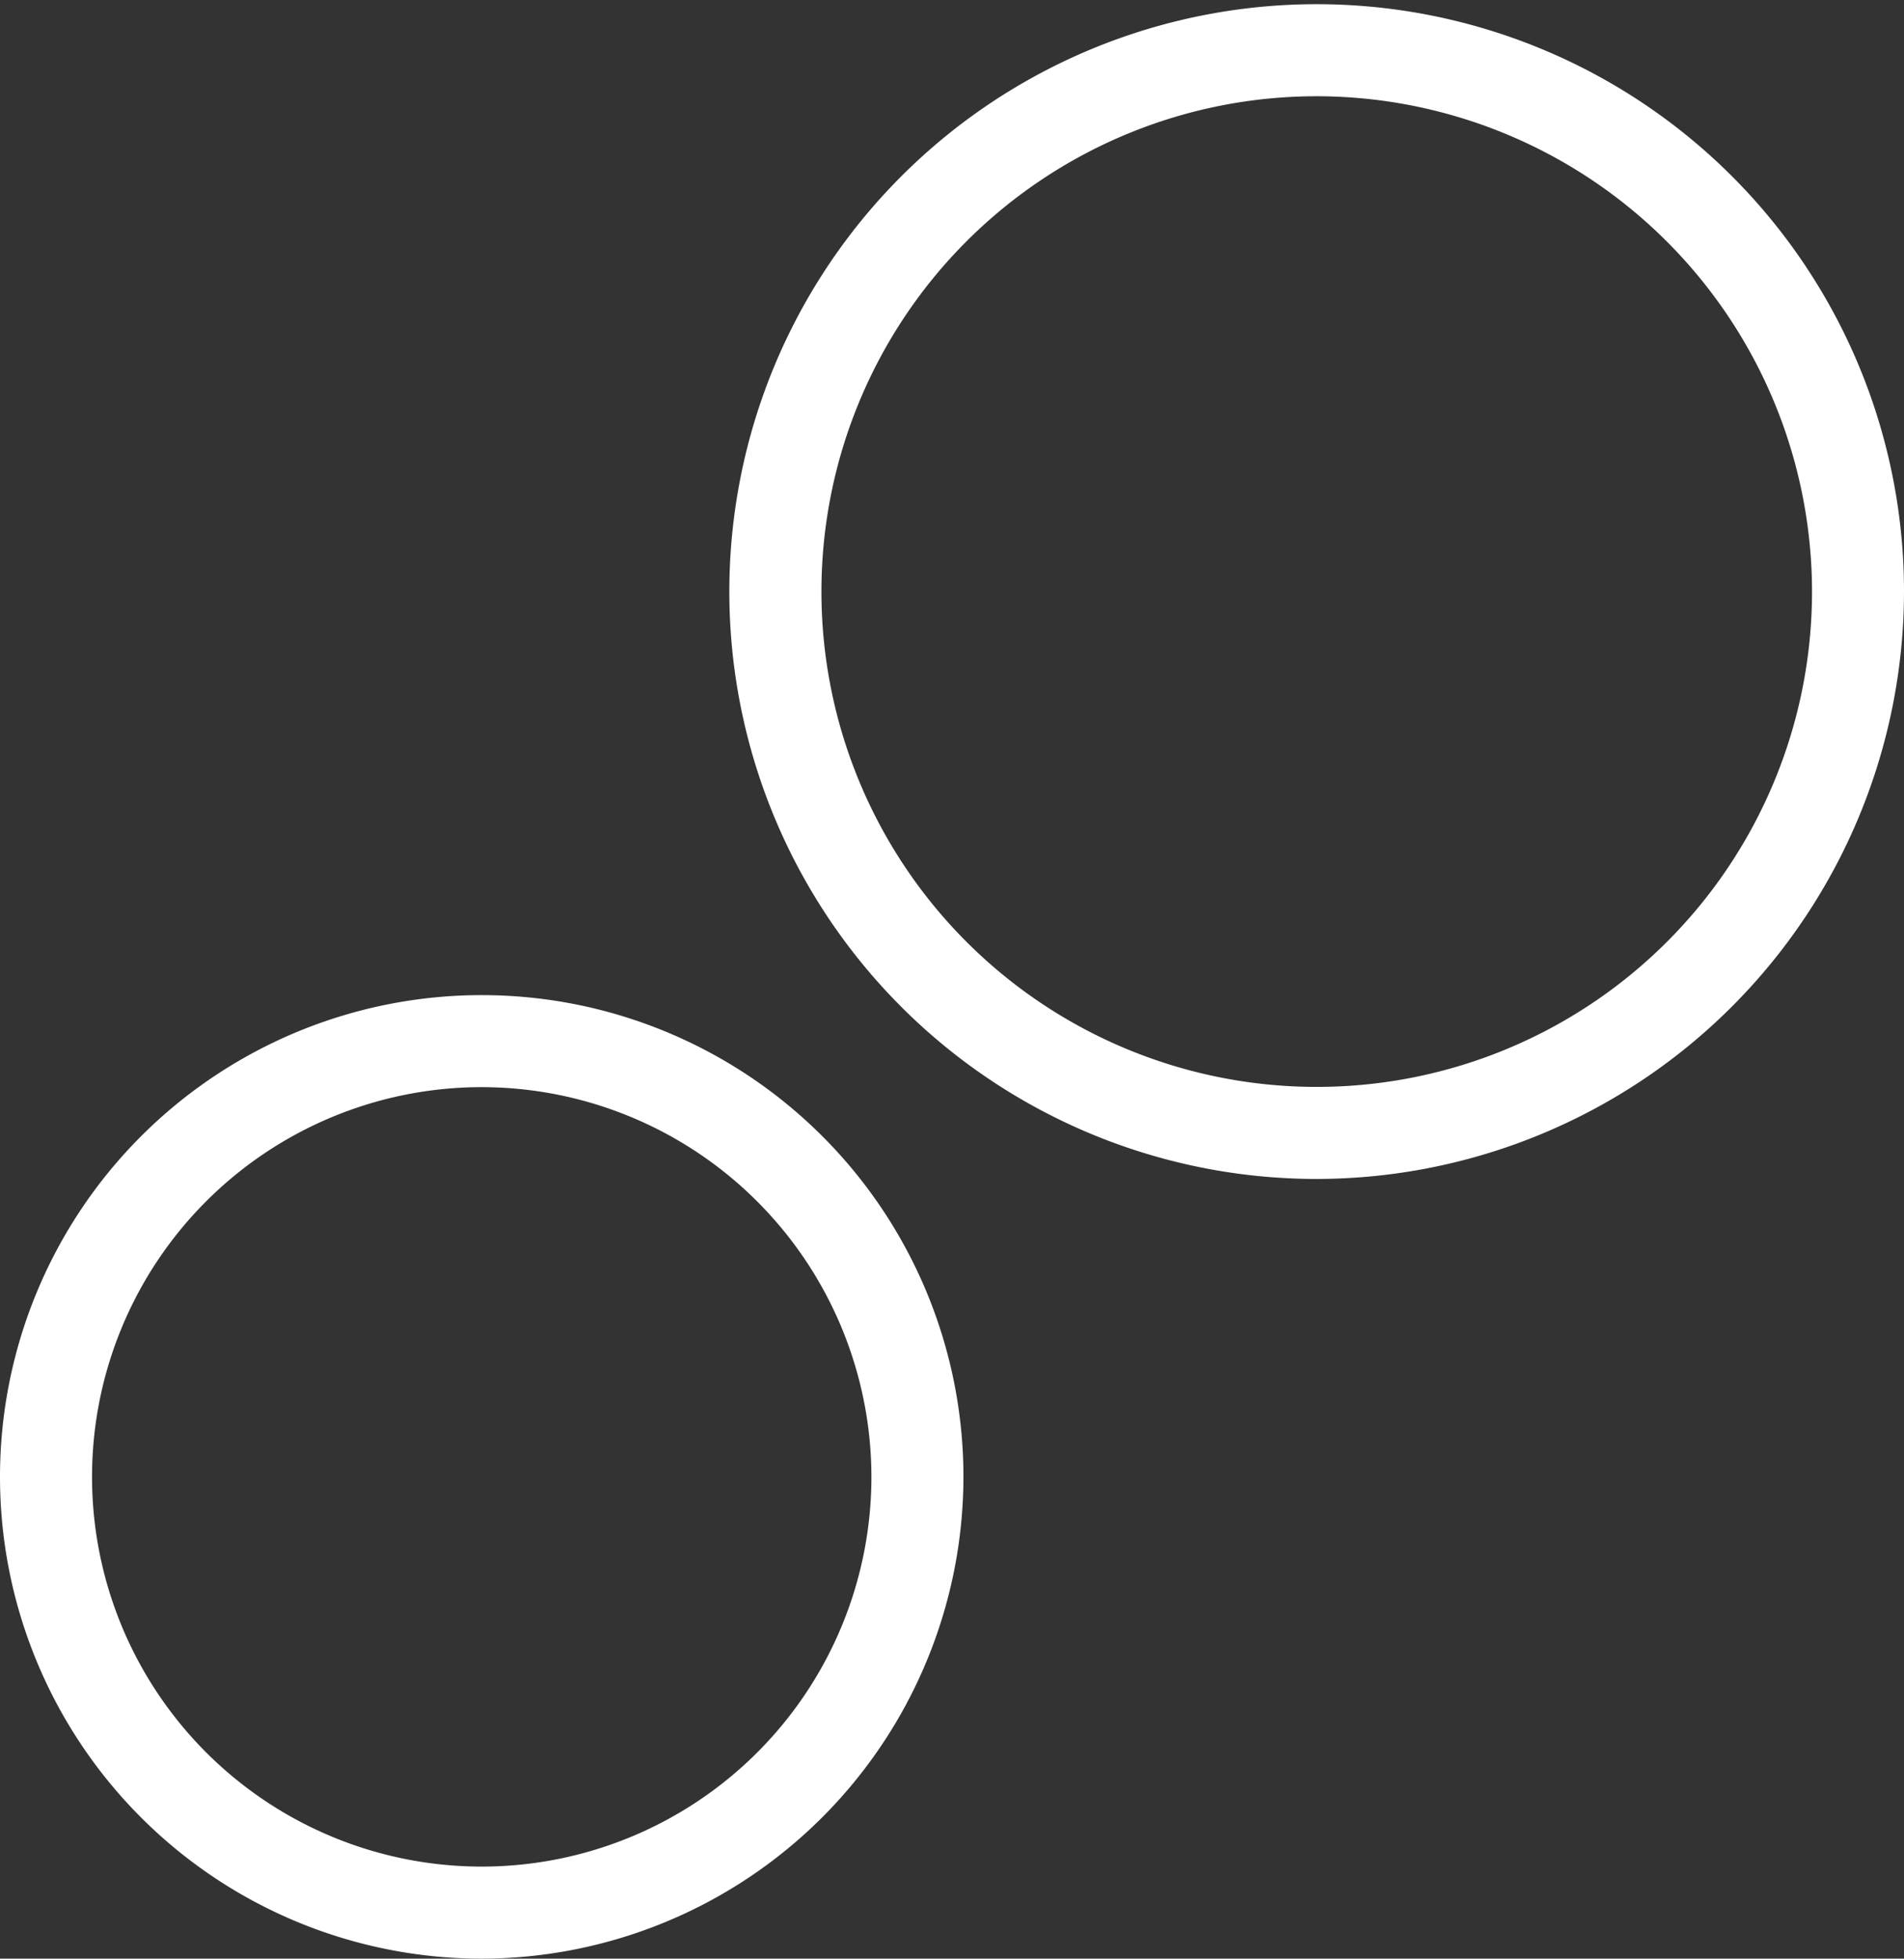 <svg id="Layer_1" data-name="Layer 1" xmlns="http://www.w3.org/2000/svg" viewBox="0 0 308.65 317.48"><rect x="0" y="0" width="308.65" height="317.48" fill="#333333" stroke="none"/><defs><style>.cls-1{fill:#fff;}</style></defs><path class="cls-1" d="M78.09,317.48a78.09,78.09,0,1,1,78.09-78.09A78.18,78.18,0,0,1,78.09,317.48Zm0-141.26a63.17,63.17,0,1,0,63.17,63.17A63.23,63.23,0,0,0,78.09,176.22Z"/><path class="cls-1" d="M213.45,191.1a95.21,95.21,0,1,1,95.2-95.21A95.32,95.32,0,0,1,213.45,191.1Zm0-175.5a80.29,80.29,0,1,0,80.29,80.29A80.38,80.38,0,0,0,213.45,15.6Z"/></svg>